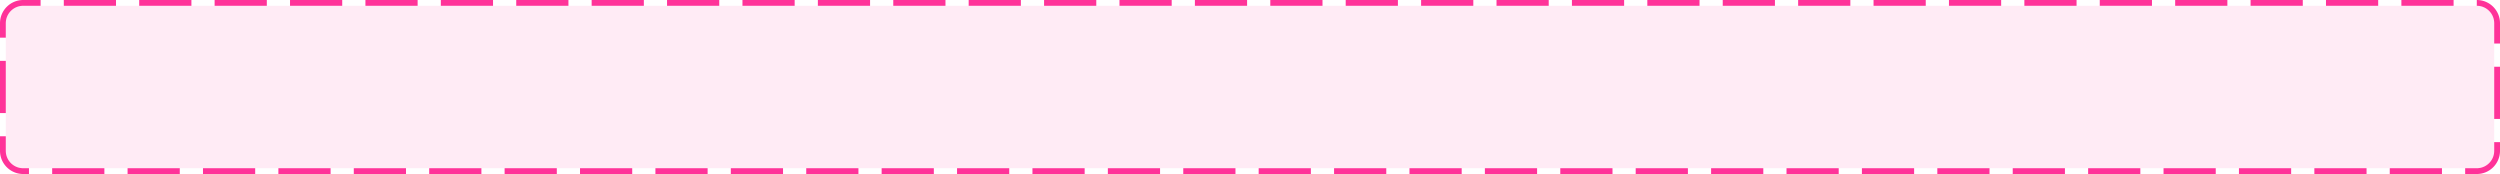 ﻿<?xml version="1.0" encoding="utf-8"?>
<svg version="1.1" xmlns:xlink="http://www.w3.org/1999/xlink" width="431px" height="30px" xmlns="http://www.w3.org/2000/svg">
  <g transform="matrix(1 0 0 1 -123 -56 )">
    <path d="M 124 60  A 3 3 0 0 1 127 57 L 550 57  A 3 3 0 0 1 553 60 L 553 82  A 3 3 0 0 1 550 85 L 127 85  A 3 3 0 0 1 124 82 L 124 60  Z " fill-rule="nonzero" fill="#ff3399" stroke="none" fill-opacity="0.098" />
    <path d="M 123.5 60  A 3.5 3.5 0 0 1 127 56.5 L 550 56.5  A 3.5 3.5 0 0 1 553.5 60 L 553.5 82  A 3.5 3.5 0 0 1 550 85.5 L 127 85.5  A 3.5 3.5 0 0 1 123.5 82 L 123.5 60  Z " stroke-width="1" stroke-dasharray="9,4" stroke="#ff3399" fill="none" stroke-dashoffset="0.5" />
  </g>
</svg>